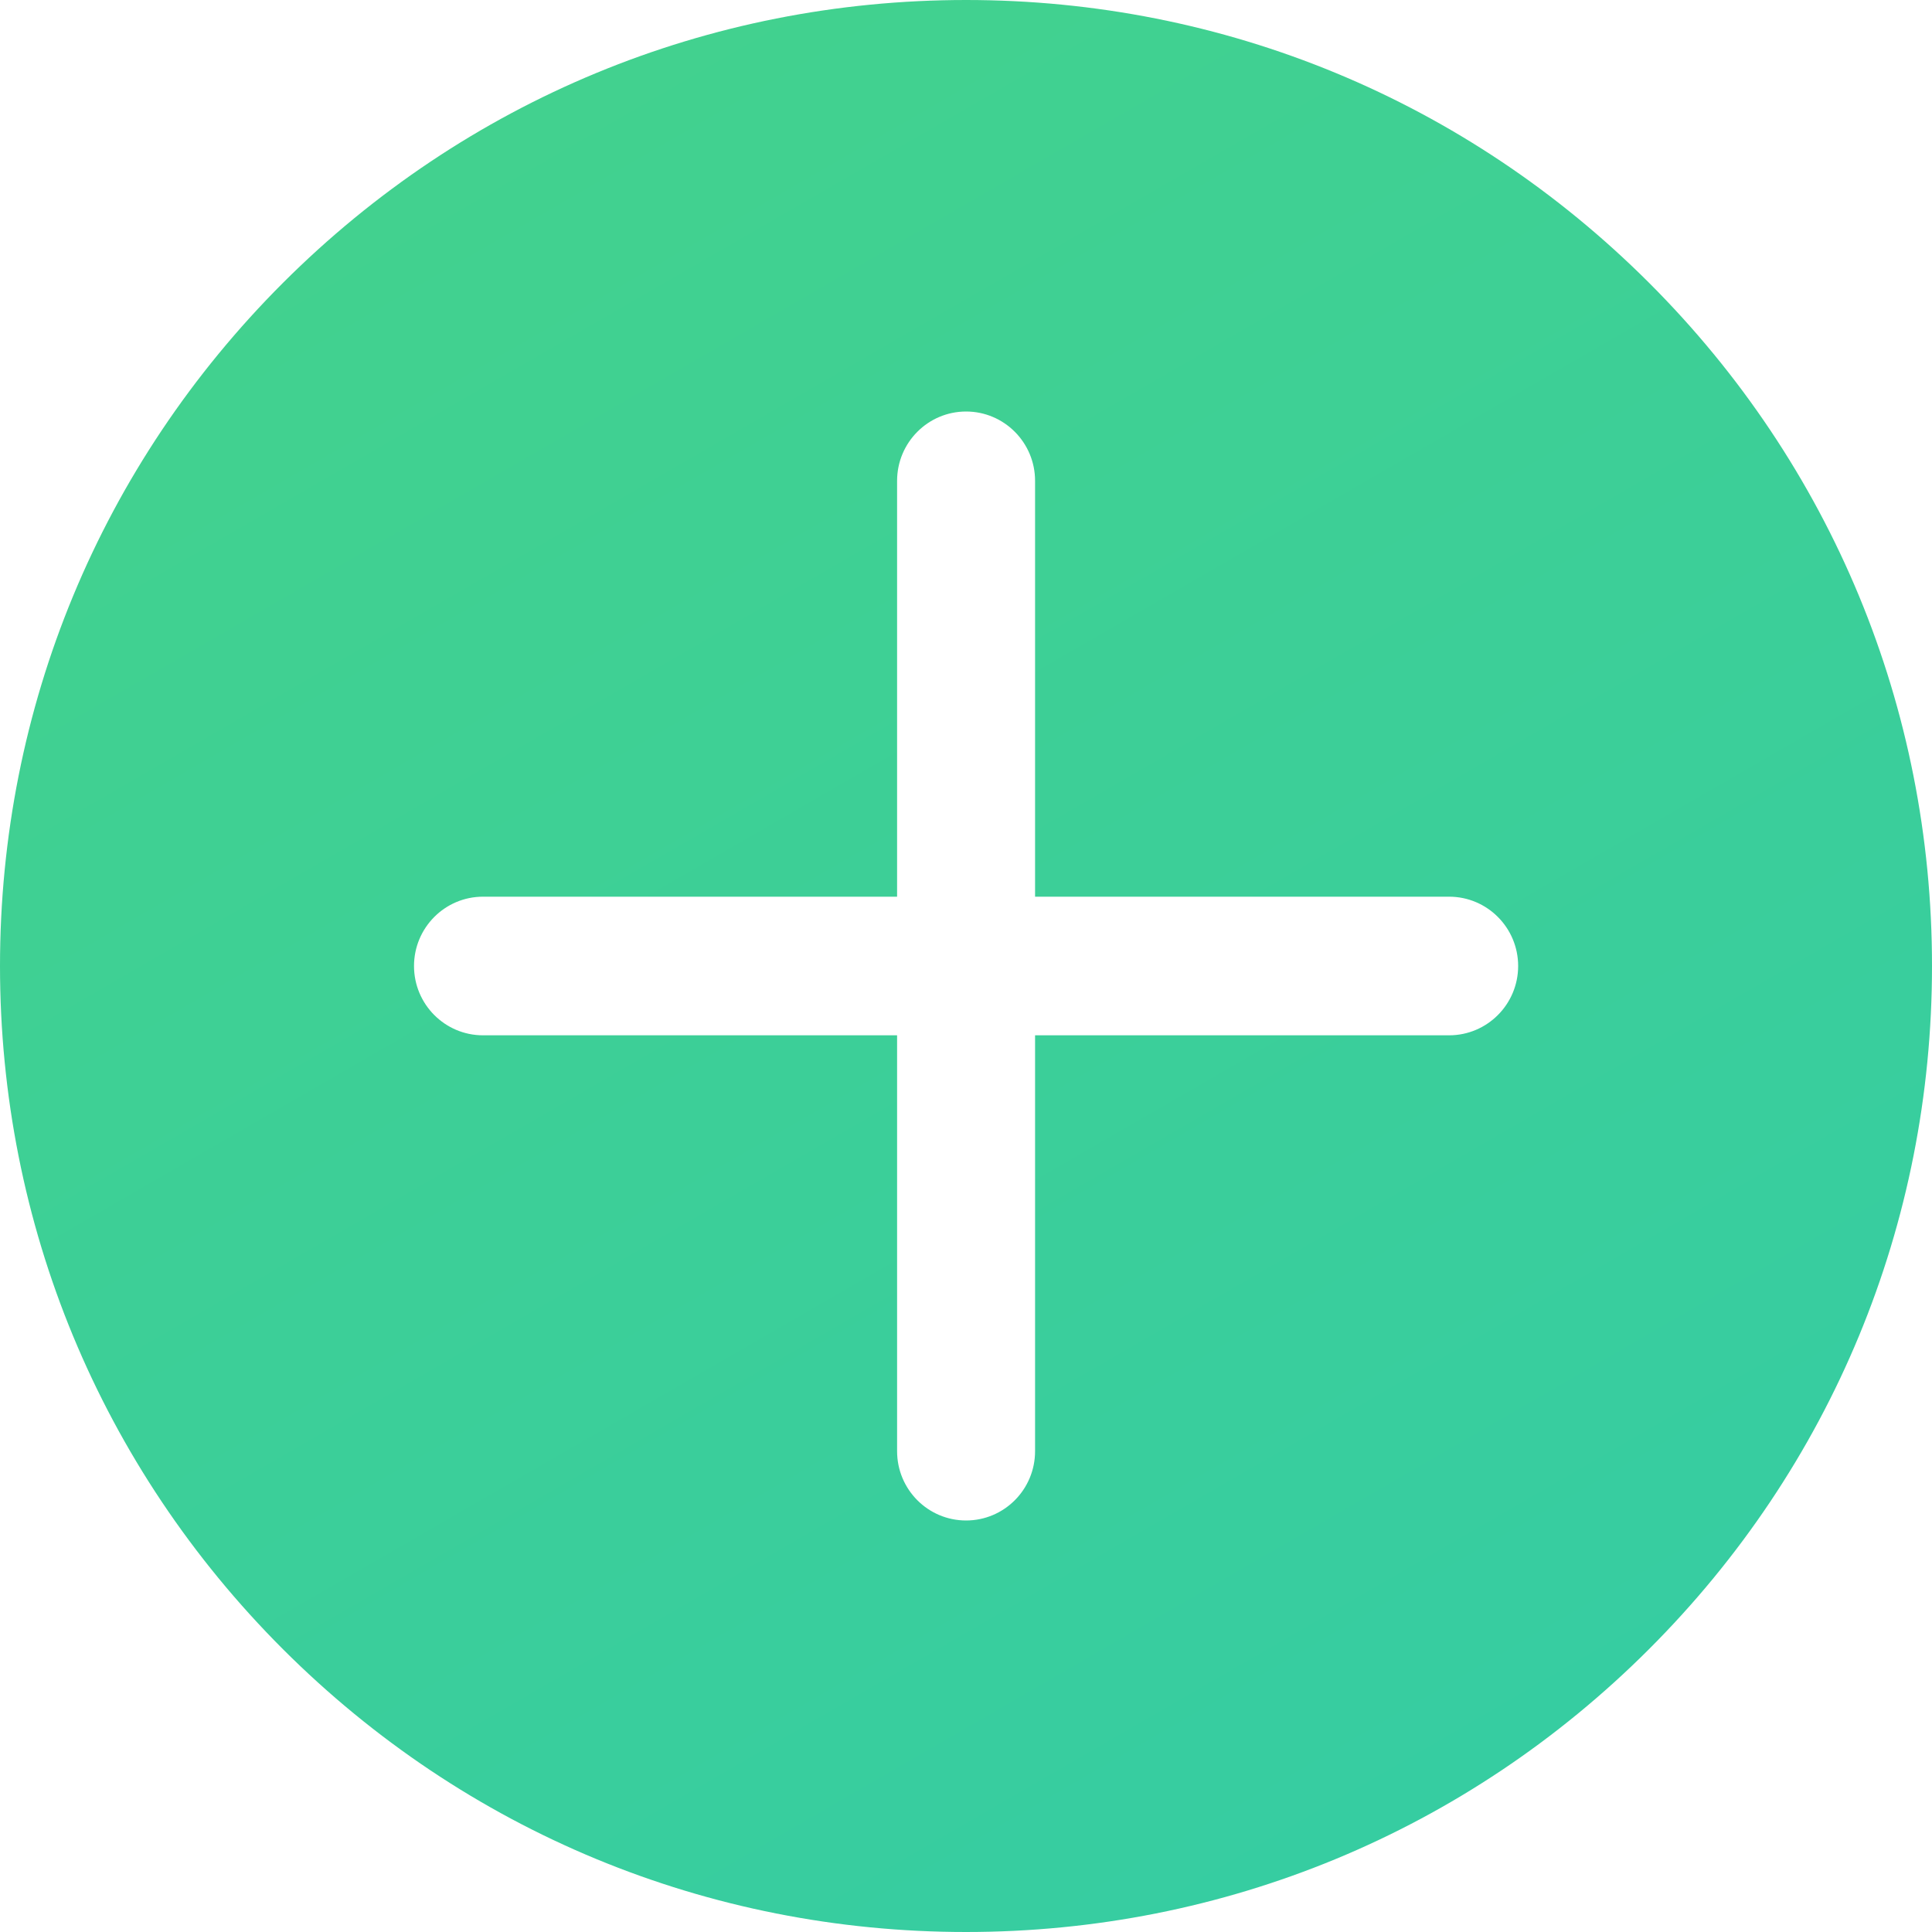 ﻿<?xml version="1.0" encoding="utf-8"?>
<svg version="1.1" xmlns:xlink="http://www.w3.org/1999/xlink" width="24px" height="24px" xmlns="http://www.w3.org/2000/svg">
  <defs>
    <linearGradient gradientUnits="userSpaceOnUse" x1="3.804" y1="-2.196" x2="20.196" y2="26.196" id="LinearGradient55">
      <stop id="Stop56" stop-color="#44d28b" offset="0" />
      <stop id="Stop57" stop-color="#34cca5" offset="1" />
    </linearGradient>
  </defs>
  <g transform="matrix(1 0 0 1 -56 0 )">
    <path d="M 24 11.999  C 24.001 8.793  22.753 5.779  20.485 3.513  C 18.218 1.248  15.206 0  12.001 0  C 8.796 0  5.783 1.248  3.516 3.513  C 1.249 5.779  0 8.794  0 12  C 0 15.207  1.249 18.221  3.515 20.487  C 5.782 22.752  8.795 24  12 24  C 15.205 24  18.218 22.752  20.484 20.487  C 22.752 18.22  24.001 15.206  24 11.999  Z M 18.859 12  C 18.859 12.475  18.475 12.861  18.001 12.861  L 12.858 12.861  L 12.858 18.027  C 12.858 18.503  12.474 18.888  12.001 18.888  C 11.528 18.888  11.144 18.503  11.144 18.027  L 11.144 12.861  L 6 12.861  C 5.527 12.861  5.143 12.475  5.143 12  C 5.143 11.525  5.527 11.139  6 11.139  L 11.144 11.139  L 11.144 5.973  C 11.144 5.498  11.528 5.112  12.001 5.112  C 12.474 5.112  12.858 5.498  12.858 5.973  L 12.858 11.139  L 18.001 11.139  C 18.475 11.139  18.859 11.525  18.859 12  Z " fill-rule="nonzero" fill="url(#LinearGradient55)" stroke="none" transform="matrix(1 0 0 1 56 0 )" />
  </g>
</svg>